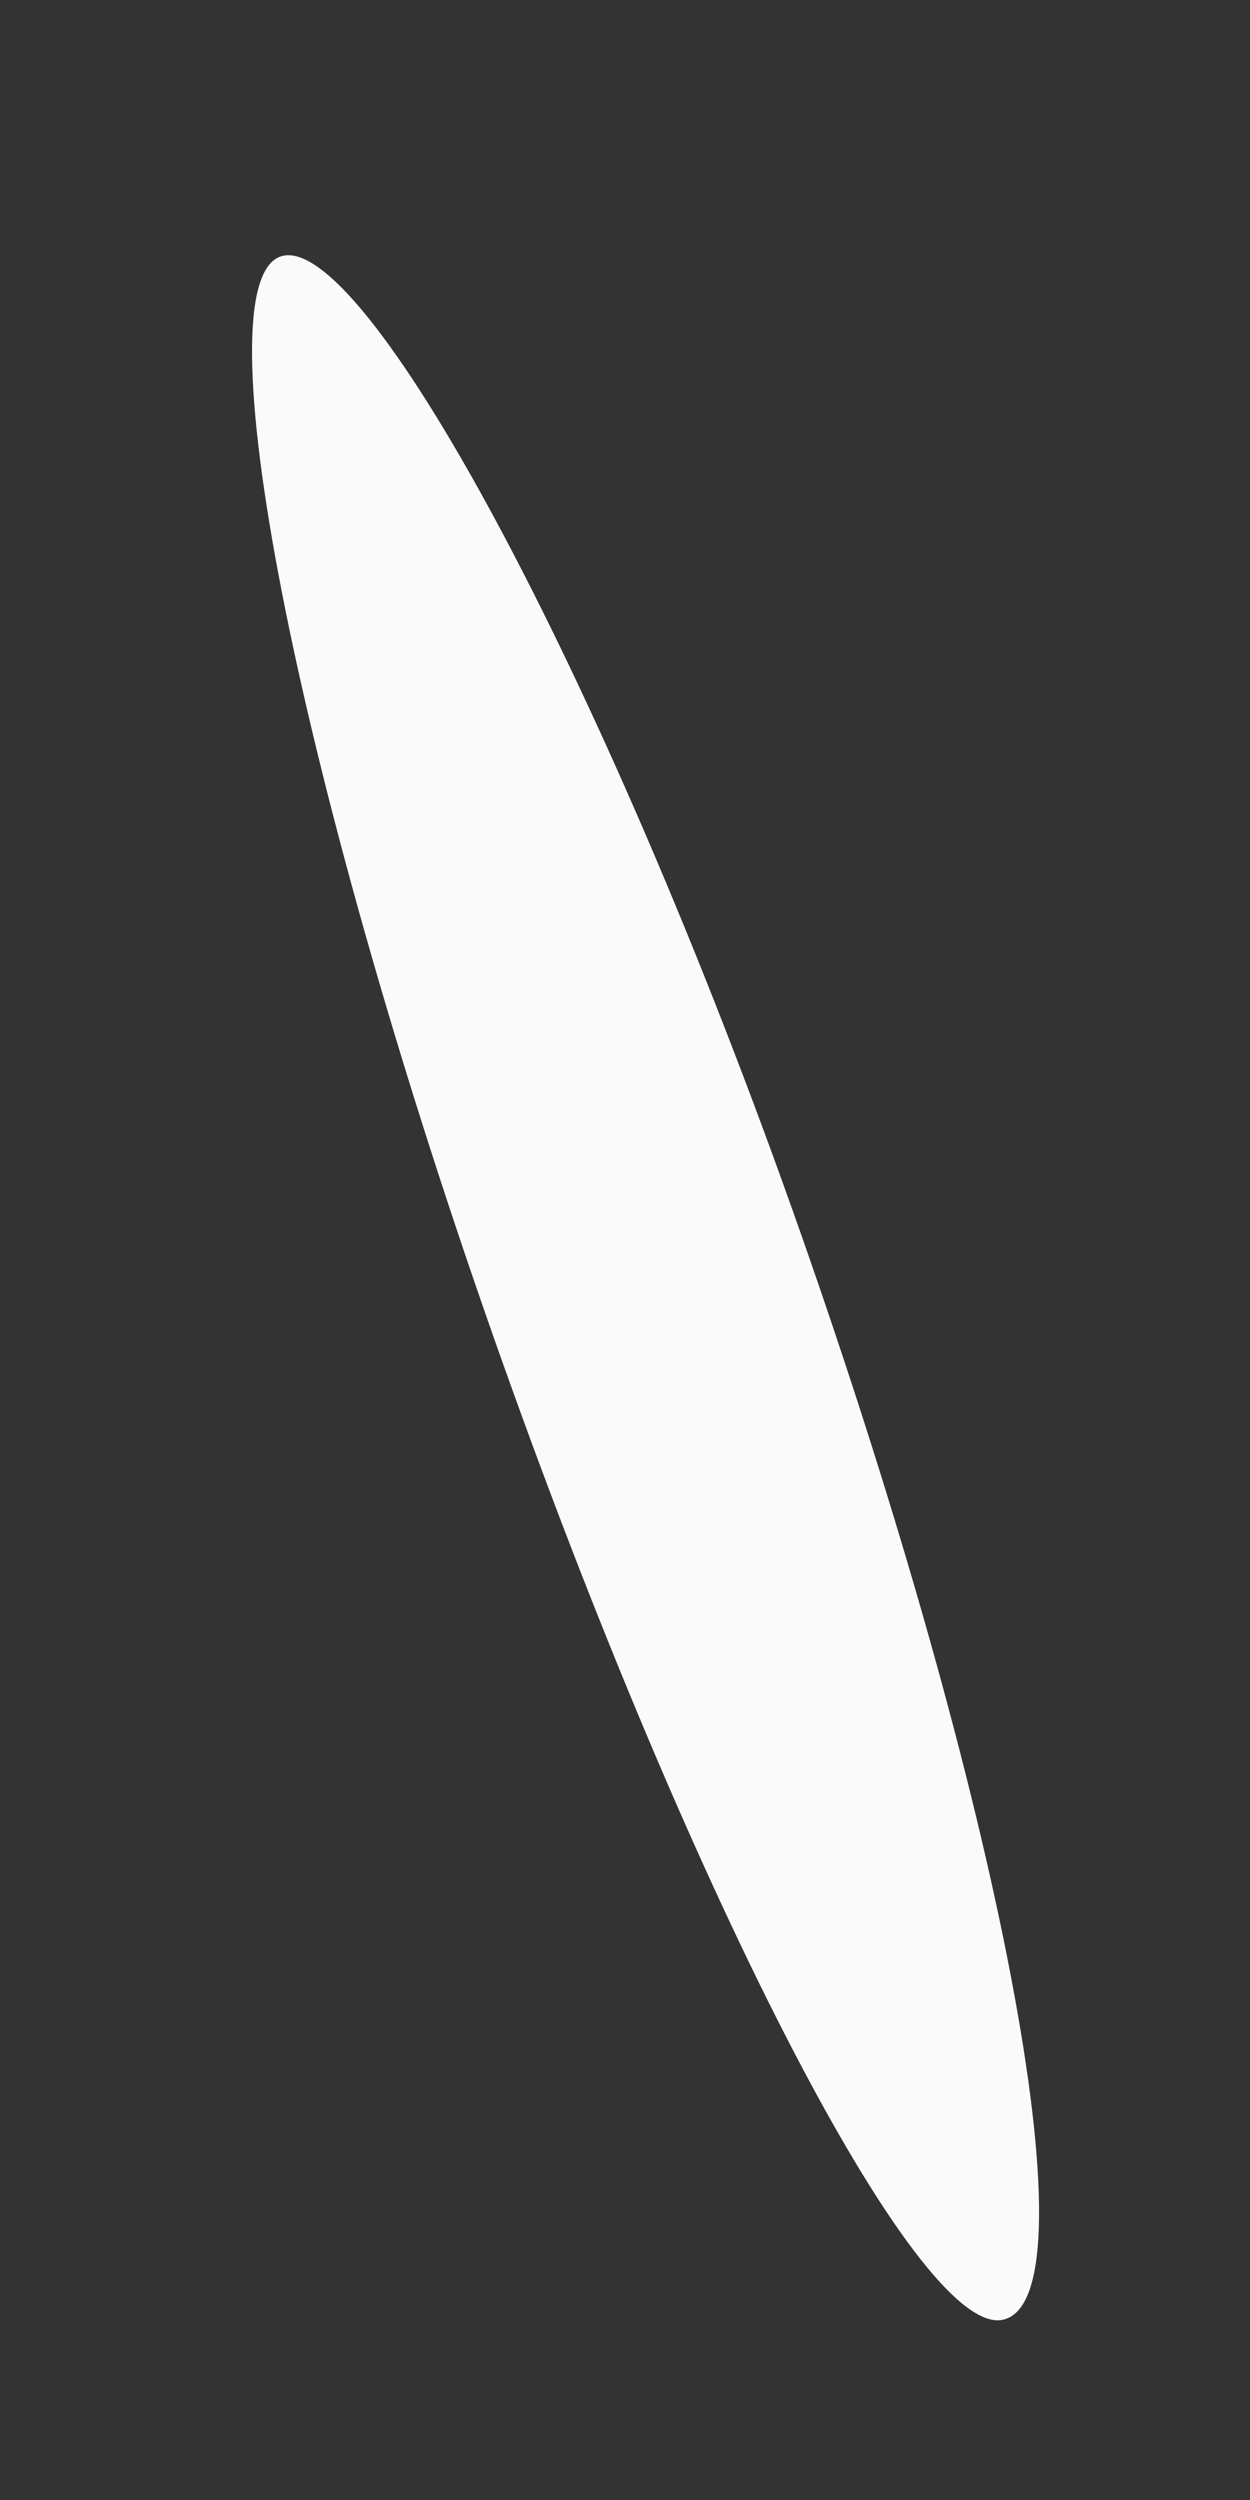 <?xml version="1.0" encoding="UTF-8" standalone="no"?><svg width='2' height='4' viewBox='0 0 2 4' fill='none' xmlns='http://www.w3.org/2000/svg'>
<rect x="0" y="0" width="2" height="4" fill="#333333" stroke="none"/>
<path d='M1.61 3.71C1.48 3.76 1.11 3.05 0.79 2.14C0.47 1.23 0.32 0.45 0.45 0.41C0.58 0.37 0.96 1.06 1.28 1.97C1.6 2.88 1.75 3.66 1.61 3.71Z' fill='#FAFAFA'/>
</svg>
